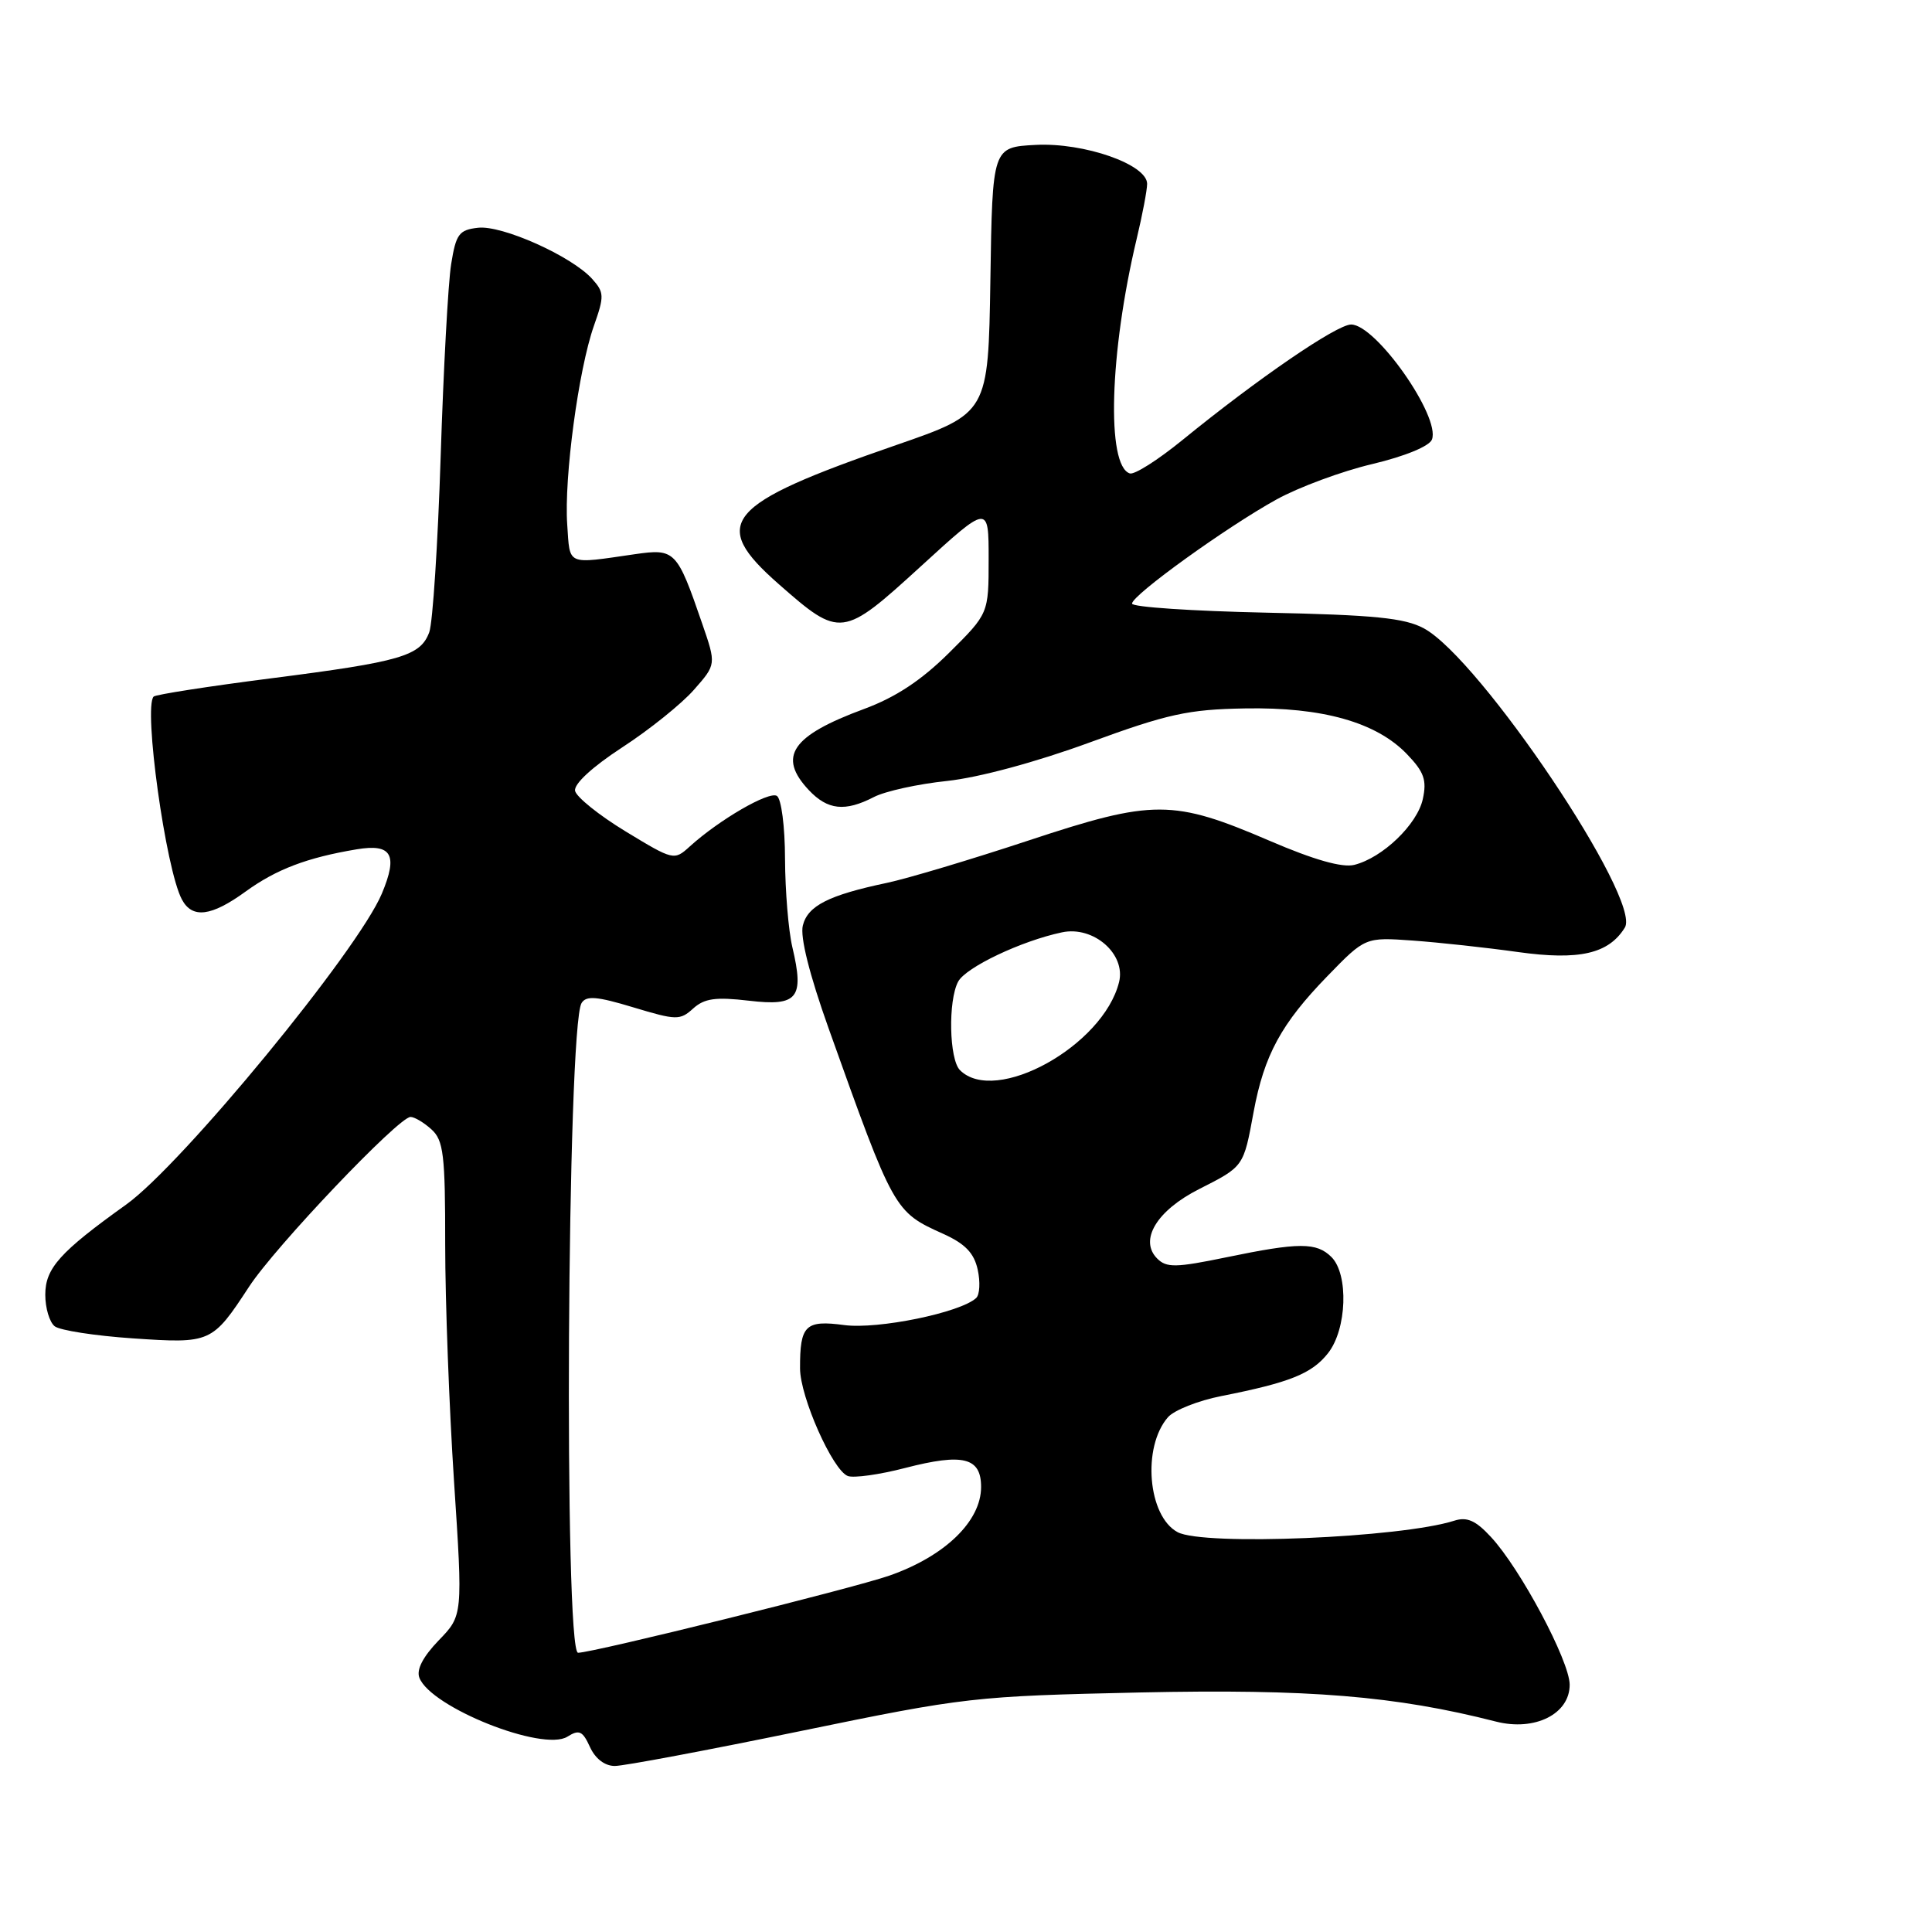 <?xml version="1.0" encoding="UTF-8" standalone="no"?>
<!DOCTYPE svg PUBLIC "-//W3C//DTD SVG 1.1//EN" "http://www.w3.org/Graphics/SVG/1.1/DTD/svg11.dtd" >
<svg xmlns="http://www.w3.org/2000/svg" xmlns:xlink="http://www.w3.org/1999/xlink" version="1.1" viewBox="0 0 256 256">
 <g >
 <path fill="currentColor"
d=" M 106.06 229.38 C 127.94 224.87 129.06 224.75 151.10 224.26 C 173.44 223.78 184.89 224.71 198.23 228.12 C 203.38 229.43 208.01 227.11 207.99 223.22 C 207.97 220.08 201.45 207.84 197.55 203.65 C 195.54 201.47 194.38 200.96 192.70 201.50 C 185.60 203.77 159.47 204.86 156.04 203.02 C 152.09 200.91 151.32 191.76 154.75 187.80 C 155.56 186.86 158.76 185.59 161.86 184.98 C 170.92 183.19 173.84 182.02 175.98 179.29 C 178.47 176.13 178.72 168.87 176.43 166.57 C 174.45 164.60 172.14 164.60 162.49 166.60 C 155.81 167.98 154.57 168.00 153.34 166.77 C 150.90 164.33 153.27 160.40 158.89 157.56 C 164.83 154.55 164.77 154.63 166.11 147.34 C 167.51 139.80 169.77 135.64 175.89 129.34 C 180.90 124.18 180.90 124.18 187.20 124.63 C 190.67 124.88 196.94 125.56 201.14 126.15 C 209.25 127.28 213.15 126.39 215.30 122.91 C 217.58 119.24 196.12 87.28 188.67 83.26 C 186.11 81.88 182.10 81.48 167.75 81.18 C 157.99 80.97 150.00 80.44 150.00 79.98 C 150.00 78.86 162.52 69.84 169.13 66.19 C 172.08 64.56 177.80 62.44 181.83 61.49 C 186.16 60.46 189.40 59.13 189.74 58.24 C 190.90 55.22 182.32 43.00 179.03 43.00 C 177.13 43.00 166.66 50.17 156.65 58.33 C 153.43 60.95 150.31 62.94 149.70 62.73 C 146.58 61.69 147.02 46.75 150.61 31.67 C 151.38 28.46 152.00 25.17 152.00 24.36 C 152.00 21.79 143.66 18.87 137.24 19.20 C 131.50 19.50 131.50 19.50 131.23 37.12 C 130.95 54.75 130.95 54.75 118.73 58.98 C 95.98 66.85 93.94 69.28 103.20 77.41 C 111.35 84.57 111.63 84.53 122.03 75.03 C 131.00 66.83 131.00 66.83 131.00 74.07 C 131.00 81.30 131.00 81.30 125.75 86.51 C 122.08 90.15 118.69 92.39 114.50 93.94 C 104.88 97.49 103.00 100.24 107.17 104.69 C 109.67 107.34 111.96 107.59 115.80 105.61 C 117.28 104.84 121.65 103.88 125.50 103.48 C 129.69 103.03 137.27 100.99 144.39 98.38 C 154.71 94.60 157.43 94.00 164.95 93.87 C 175.23 93.68 182.38 95.70 186.44 99.94 C 188.70 102.29 189.08 103.37 188.53 105.88 C 187.79 109.25 183.20 113.66 179.45 114.60 C 177.86 115.00 174.12 113.94 168.28 111.43 C 155.41 105.90 152.83 105.90 136.35 111.35 C 128.73 113.87 120.25 116.41 117.50 116.99 C 109.81 118.61 107.03 120.02 106.38 122.63 C 106.00 124.14 107.25 129.12 109.79 136.25 C 118.45 160.50 118.48 160.56 124.98 163.49 C 127.88 164.80 129.07 166.03 129.55 168.23 C 129.91 169.86 129.82 171.55 129.35 171.99 C 127.27 173.93 116.34 176.17 111.88 175.58 C 106.71 174.89 105.99 175.59 106.01 181.33 C 106.02 185.11 110.33 194.81 112.34 195.58 C 113.12 195.87 116.54 195.40 119.95 194.51 C 127.62 192.53 130.00 193.12 130.00 197.03 C 130.00 201.57 125.20 206.21 117.84 208.78 C 113.03 210.46 78.57 219.00 76.60 219.00 C 74.70 219.00 75.14 136.01 77.06 132.91 C 77.68 131.90 79.10 132.02 83.92 133.48 C 89.62 135.20 90.11 135.21 91.85 133.63 C 93.34 132.29 94.82 132.08 99.25 132.60 C 105.71 133.36 106.59 132.27 104.99 125.50 C 104.47 123.30 104.04 118.04 104.02 113.81 C 104.01 109.51 103.53 105.83 102.94 105.46 C 101.88 104.81 95.30 108.62 91.40 112.16 C 89.33 114.04 89.24 114.02 82.90 110.17 C 79.38 108.03 76.37 105.61 76.20 104.79 C 76.03 103.88 78.48 101.62 82.45 99.03 C 86.05 96.69 90.33 93.25 91.95 91.40 C 94.91 88.04 94.91 88.04 93.04 82.62 C 89.71 72.94 89.45 72.67 84.15 73.43 C 74.95 74.76 75.54 75.02 75.16 69.50 C 74.73 63.31 76.66 48.96 78.69 43.19 C 80.09 39.22 80.07 38.74 78.45 36.94 C 75.72 33.93 66.52 29.81 63.34 30.18 C 60.82 30.46 60.42 31.01 59.78 35.00 C 59.38 37.48 58.76 48.95 58.39 60.50 C 58.02 72.05 57.34 82.52 56.88 83.77 C 55.71 86.93 53.13 87.68 35.93 89.88 C 27.64 90.94 20.64 92.03 20.36 92.30 C 18.98 93.69 21.96 115.20 24.10 119.18 C 25.47 121.76 28.00 121.44 32.55 118.13 C 36.61 115.19 40.67 113.64 47.26 112.54 C 51.91 111.76 52.76 113.25 50.60 118.40 C 47.46 125.93 24.11 154.32 16.72 159.61 C 7.93 165.90 6.00 168.05 6.00 171.56 C 6.00 173.32 6.56 175.20 7.25 175.74 C 7.94 176.28 12.59 177.00 17.59 177.34 C 27.94 178.04 28.11 177.97 33.00 170.50 C 36.48 165.17 52.82 148.00 54.40 148.00 C 54.92 148.00 56.17 148.74 57.17 149.65 C 58.77 151.10 59.00 153.00 58.99 164.90 C 58.99 172.38 59.52 186.50 60.16 196.28 C 61.33 214.06 61.33 214.06 58.13 217.36 C 56.05 219.52 55.15 221.24 55.57 222.31 C 57.07 226.23 71.93 232.15 75.18 230.12 C 76.74 229.14 77.20 229.35 78.17 231.48 C 78.88 233.04 80.14 234.00 81.47 234.00 C 82.66 234.00 93.72 231.92 106.06 229.38 Z  M 127.20 141.80 C 125.77 140.37 125.61 132.60 126.96 130.07 C 127.98 128.17 135.34 124.67 140.72 123.54 C 144.90 122.65 149.21 126.42 148.28 130.14 C 146.18 138.58 131.89 146.49 127.20 141.80 Z "/>
</g>
</svg>